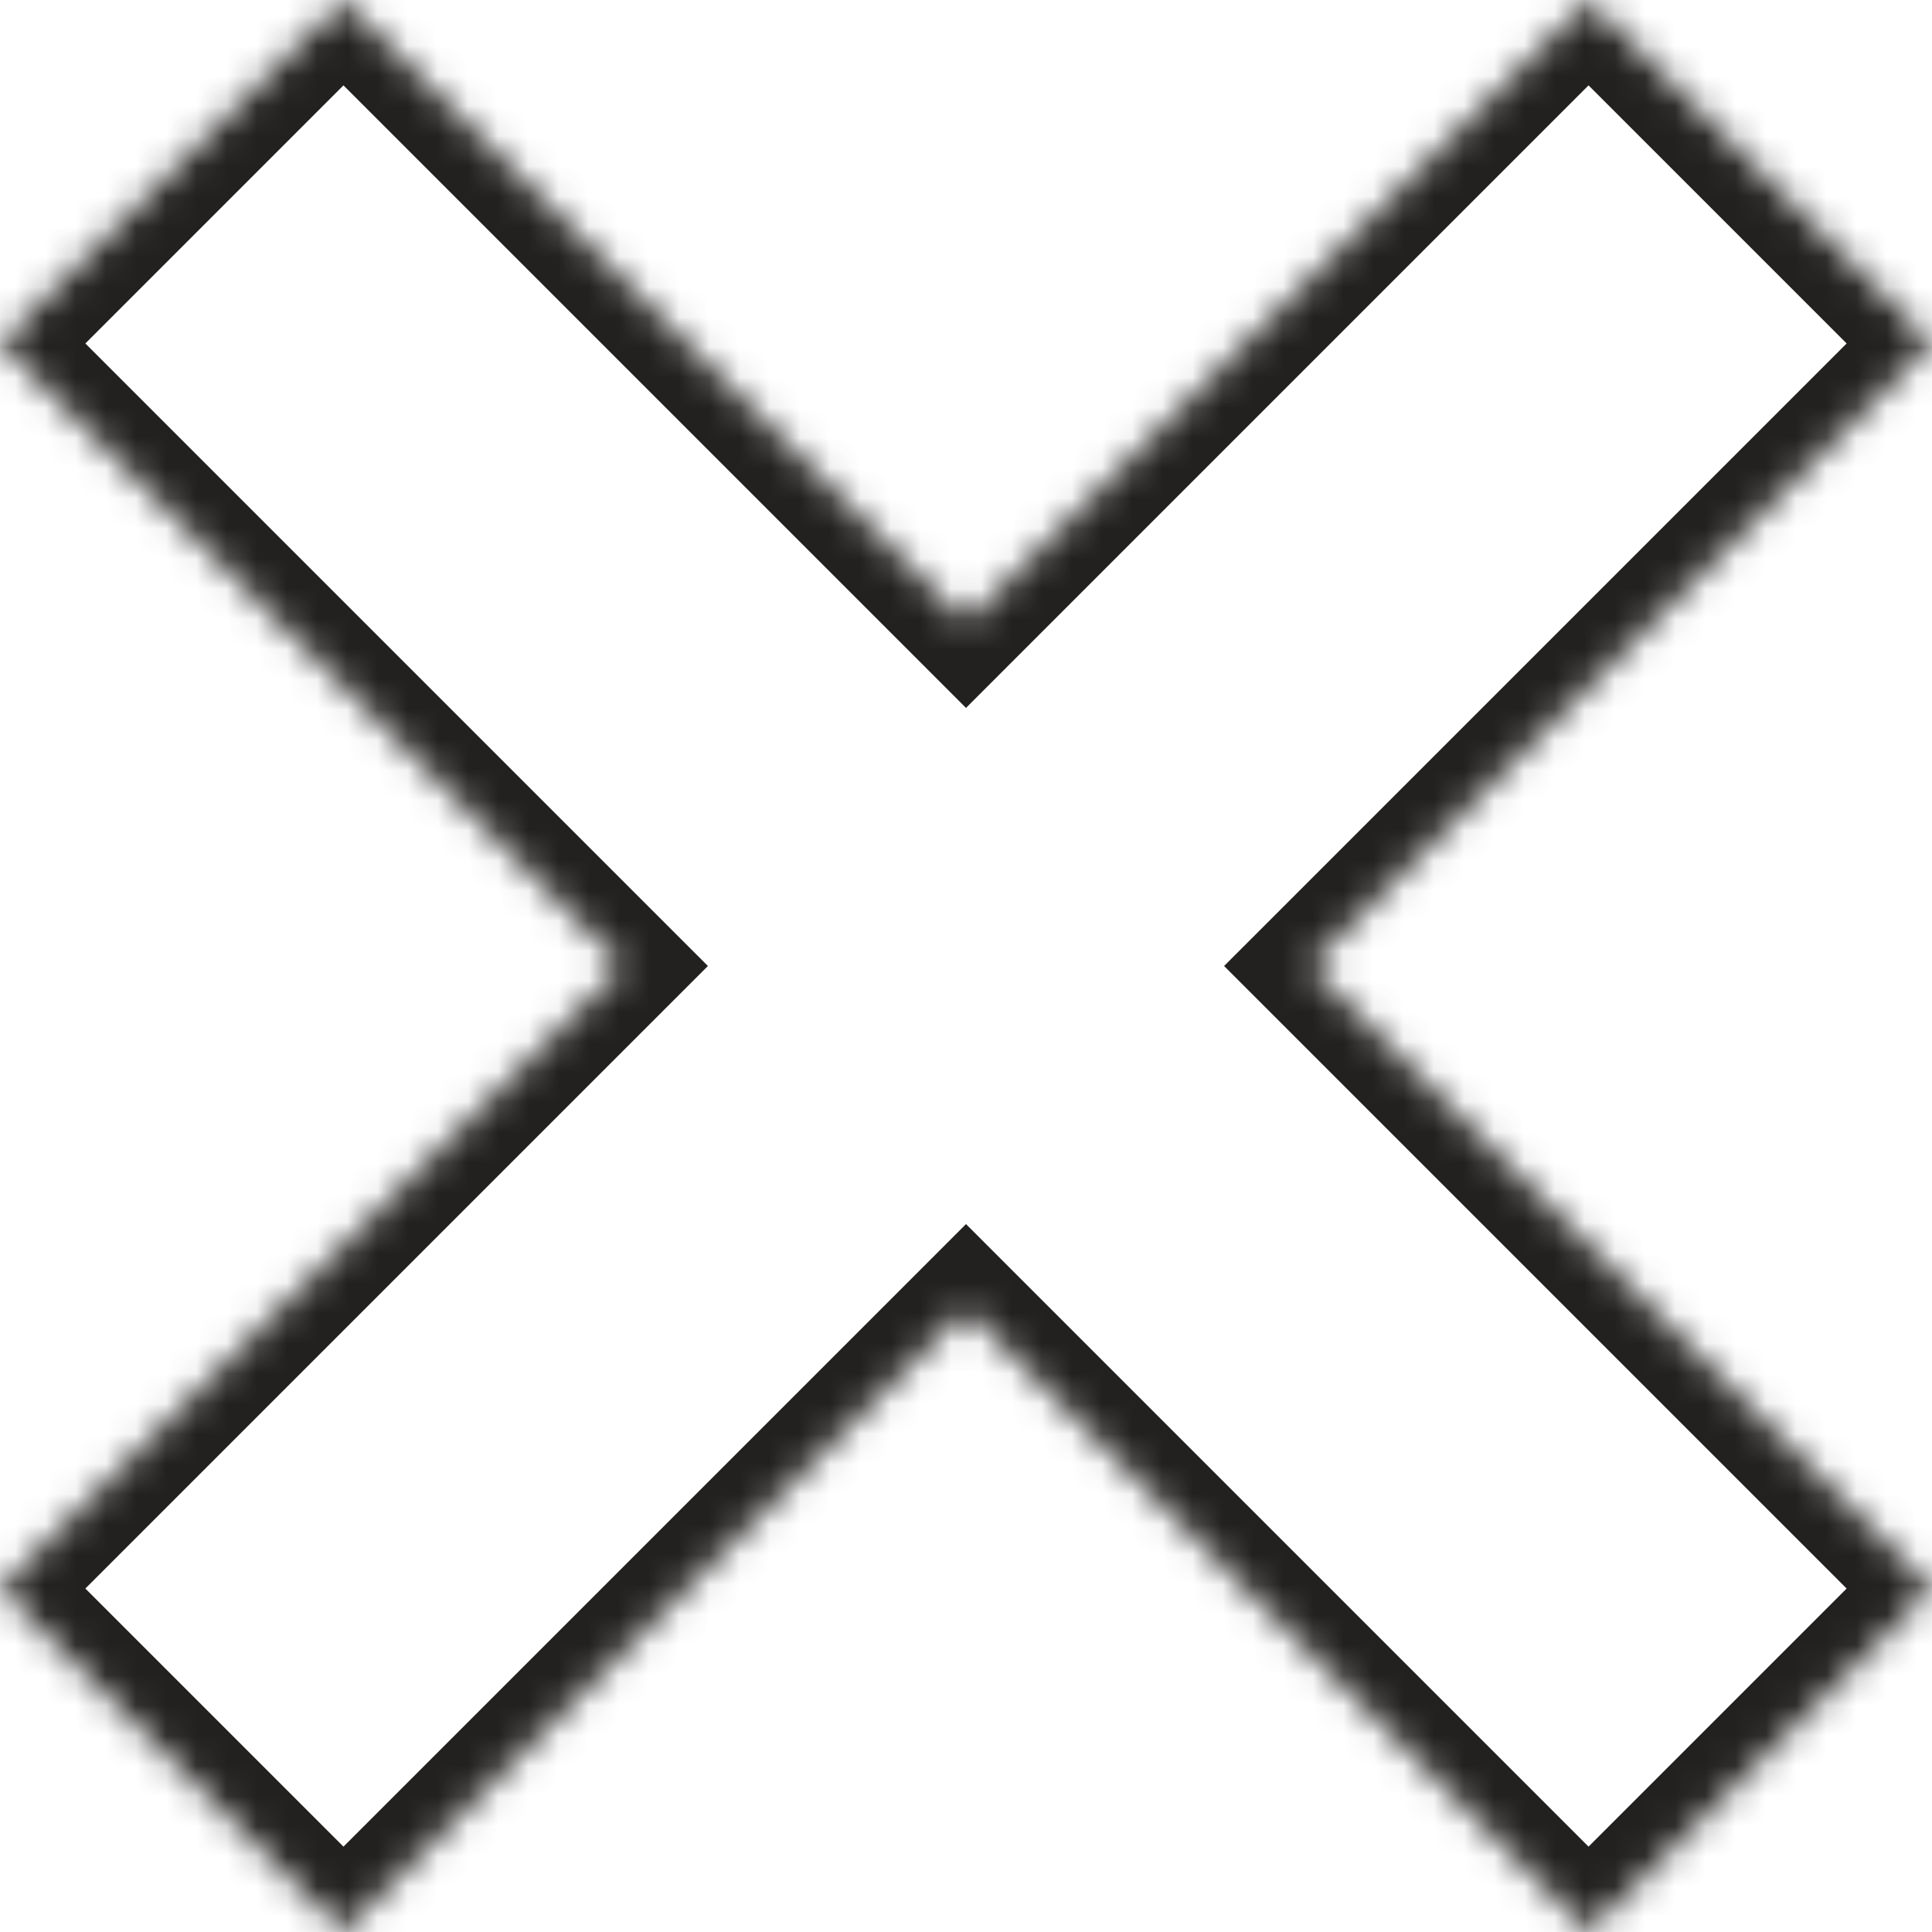 <svg width="64" height="64" viewBox="0 0 64 64" fill="none" xmlns="http://www.w3.org/2000/svg">
<mask id="path-1-inside-1_17_246" fill="white">
<path fill-rule="evenodd" clip-rule="evenodd" d="M32 20.622L11.378 0L0 11.378L20.622 32L3.8147e-06 52.622L11.378 64L32 43.378L52.622 64L64 52.622L43.378 32L64 11.378L52.622 1.99981e-06L32 20.622Z"/>
</mask>
<path d="M11.378 0L12.792 -1.414L11.378 -2.828L9.964 -1.414L11.378 0ZM32 20.622L30.586 22.036L32 23.451L33.414 22.036L32 20.622ZM0 11.378L-1.414 9.964L-2.828 11.378L-1.414 12.792L0 11.378ZM20.622 32L22.036 33.414L23.451 32L22.036 30.586L20.622 32ZM3.8147e-06 52.622L-1.414 51.208L-2.828 52.622L-1.414 54.036L3.8147e-06 52.622ZM11.378 64L9.964 65.414L11.378 66.828L12.792 65.414L11.378 64ZM32 43.378L33.414 41.964L32 40.549L30.586 41.964L32 43.378ZM52.622 64L51.208 65.414L52.622 66.828L54.036 65.414L52.622 64ZM64 52.622L65.414 54.036L66.828 52.622L65.414 51.208L64 52.622ZM43.378 32L41.964 30.586L40.549 32L41.964 33.414L43.378 32ZM64 11.378L65.414 12.792L66.828 11.378L65.414 9.964L64 11.378ZM52.622 1.99981e-06L54.036 -1.414L52.622 -2.828L51.208 -1.414L52.622 1.99981e-06ZM9.964 1.414L30.586 22.036L33.414 19.208L12.792 -1.414L9.964 1.414ZM1.414 12.792L12.792 1.414L9.964 -1.414L-1.414 9.964L1.414 12.792ZM22.036 30.586L1.414 9.964L-1.414 12.792L19.208 33.414L22.036 30.586ZM1.414 54.036L22.036 33.414L19.208 30.586L-1.414 51.208L1.414 54.036ZM12.792 62.586L1.414 51.208L-1.414 54.036L9.964 65.414L12.792 62.586ZM30.586 41.964L9.964 62.586L12.792 65.414L33.414 44.792L30.586 41.964ZM54.036 62.586L33.414 41.964L30.586 44.792L51.208 65.414L54.036 62.586ZM62.586 51.208L51.208 62.586L54.036 65.414L65.414 54.036L62.586 51.208ZM41.964 33.414L62.586 54.036L65.414 51.208L44.792 30.586L41.964 33.414ZM62.586 9.964L41.964 30.586L44.792 33.414L65.414 12.792L62.586 9.964ZM51.208 1.414L62.586 12.792L65.414 9.964L54.036 -1.414L51.208 1.414ZM33.414 22.036L54.036 1.414L51.208 -1.414L30.586 19.208L33.414 22.036Z" fill="#232120" mask="url(#path-1-inside-1_17_246)"/>
</svg>
